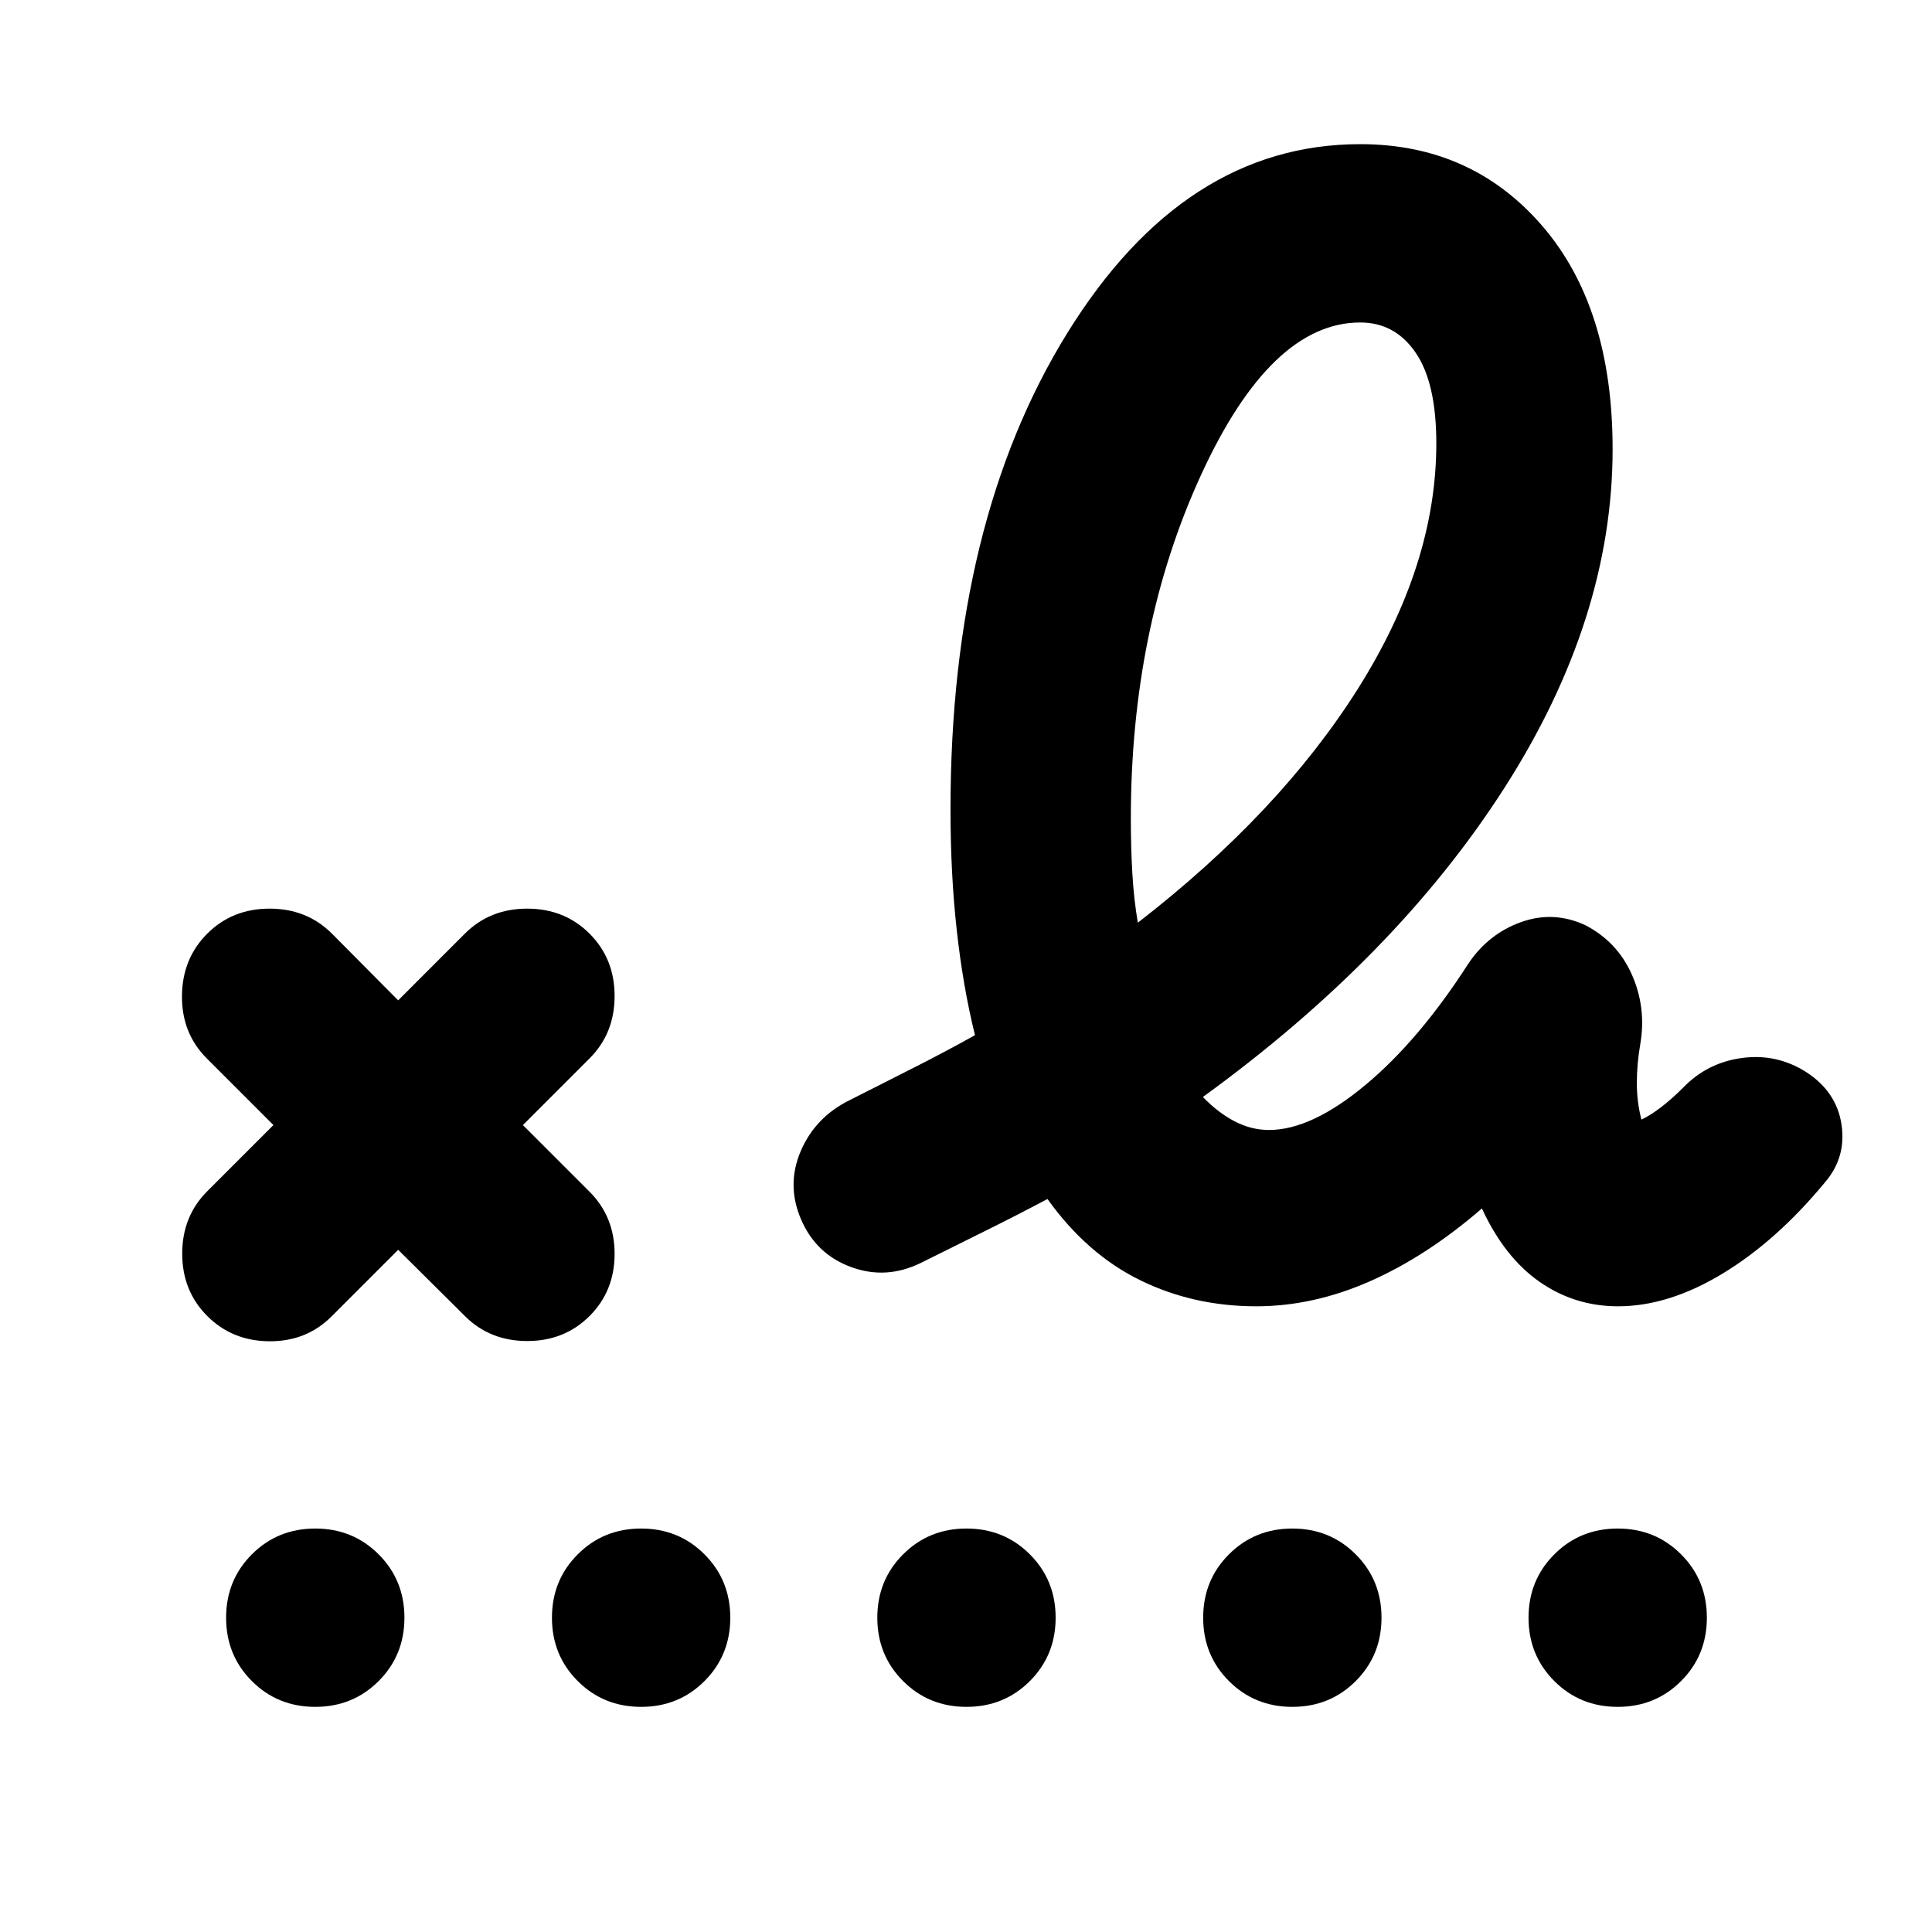 <svg xmlns="http://www.w3.org/2000/svg" height="24" viewBox="0 -960 960 960" width="24"><path d="M565.39-501.52Q635.76-556 674.73-617.75q38.97-61.75 38.97-121.92 0-30.09-10.27-45.09-10.26-15-27.54-15-44.37 0-79.17 75.91-34.81 75.92-34.81 170.65 0 14.24.74 27.1.74 12.86 2.74 24.58ZM164.72-305.85q-12.44 12.44-30.87 12.32-18.44-.12-30.87-12.56-12.44-12.43-12.44-30.99 0-18.55 12.44-30.99l32.89-32.89-33.13-33.13q-12.44-12.43-12.32-30.99.12-18.55 12.56-30.99 12.43-12.43 30.99-12.43 18.55 0 30.99 12.43l32.89 33.14 33.13-33.14q12.43-12.43 30.99-12.43 18.55 0 30.99 12.43 12.43 12.44 12.43 30.99 0 18.56-12.43 30.99l-33.13 33.13 33.13 33.13q12.43 12.44 12.43 30.87 0 18.44-12.43 30.87-12.44 12.44-30.99 12.44-18.56 0-30.99-12.44l-33.13-32.89-33.13 33.13Zm459.5-5.06q-31.2 0-57.63-12.94-26.44-12.93-46.11-40.37-15.05 8-30.97 15.88-15.92 7.88-31.97 15.88-17.19 8.44-34.61 2.06-17.41-6.38-24.84-23.58-7.44-17.19-.18-34.11 7.26-16.91 24.46-25.34 16.28-8.24 31.8-16.1 15.53-7.86 30.29-16.1-5.96-24.15-9.06-52.19-3.1-28.03-3.1-59.94 0-143.04 58.08-236.83 58.08-93.78 145.51-93.78 55.35 0 90.38 40.53 35.03 40.54 35.03 110.97 0 84.33-53.66 168.21-53.66 83.88-149.94 153.75 7.71 7.95 15.93 12.17 8.22 4.22 16.94 4.22 21 0 47.8-22.28 26.8-22.29 51.37-60.57 10-14.72 26.1-20.46 16.09-5.74 31.81 1.5 15.96 8.24 23.2 24.58 7.24 16.34 4.24 34.29-1.76 10.09-1.76 19.54 0 9.44 2.28 18.25 4.28-2 9.59-6.03 5.3-4.02 11.1-9.82 12-12.44 29.22-14.77 17.22-2.34 31.89 6.94 15.2 9.81 17.63 26.17 2.44 16.35-8.32 28.79-23.96 28.98-50.77 45.23-26.82 16.25-51.97 16.25-21.48 0-38.94-12.14-17.45-12.15-28.69-36.47-27.52 23.8-55.69 36.2-28.16 12.41-56.44 12.41ZM156.65-111.87q-18.67 0-31.49-12.81-12.81-12.82-12.81-31.49 0-18.68 12.81-31.49 12.82-12.82 31.49-12.82 18.68 0 31.49 12.82 12.82 12.81 12.82 31.49 0 18.67-12.82 31.49-12.81 12.81-31.49 12.81Zm161.92 0q-18.68 0-31.49-12.81-12.82-12.82-12.82-31.49 0-18.68 12.82-31.49 12.81-12.82 31.49-12.82 18.67 0 31.48 12.82 12.82 12.81 12.82 31.49 0 18.67-12.82 31.49-12.81 12.81-31.48 12.81Zm161.67 0q-18.67 0-31.49-12.81-12.82-12.82-12.82-31.49 0-18.68 12.82-31.49 12.82-12.82 31.49-12.82 18.67 0 31.49 12.82 12.81 12.81 12.81 31.49 0 18.67-12.81 31.49-12.82 12.81-31.49 12.81Zm161.91 0q-18.67 0-31.49-12.81-12.81-12.82-12.81-31.49 0-18.68 12.81-31.49 12.82-12.82 31.49-12.82 18.68 0 31.49 12.82 12.82 12.81 12.82 31.49 0 18.67-12.82 31.49-12.81 12.81-31.49 12.81Zm161.68 0q-18.68 0-31.49-12.81-12.82-12.82-12.82-31.49 0-18.68 12.82-31.49 12.81-12.82 31.49-12.82 18.67 0 31.49 12.82 12.81 12.81 12.81 31.49 0 18.67-12.81 31.49-12.82 12.81-31.49 12.81Z"/></svg>